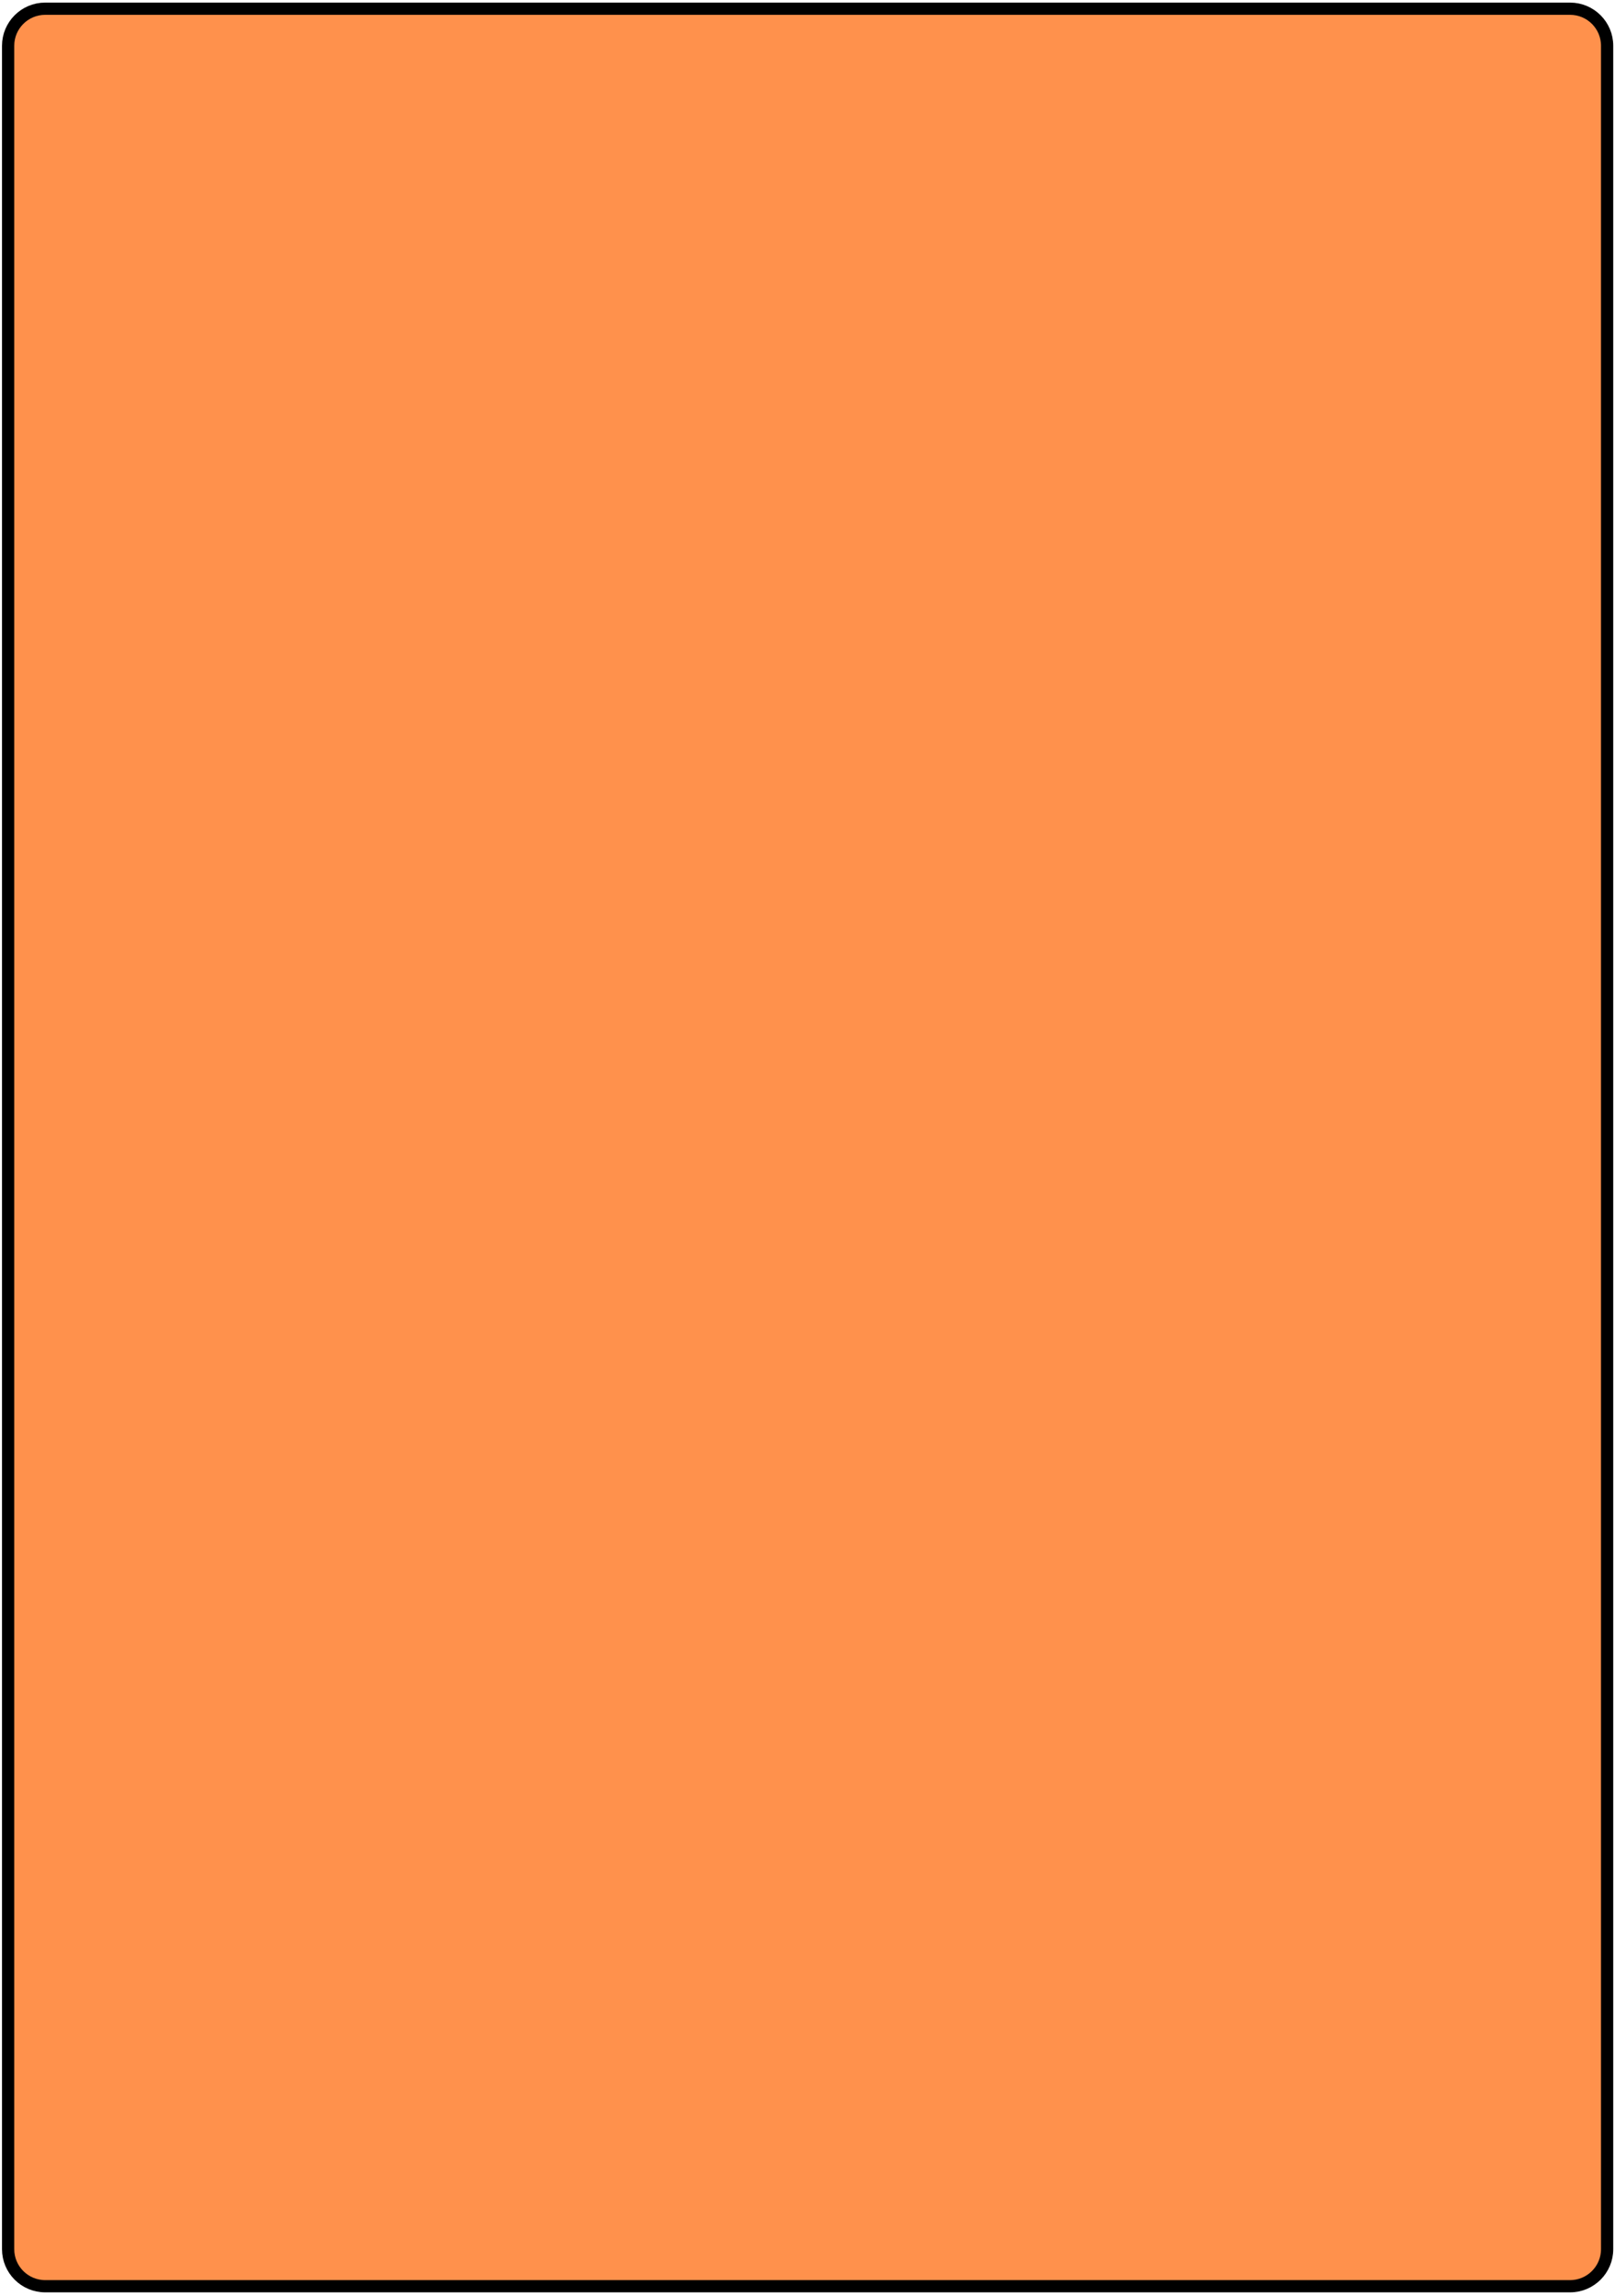 <svg width="396" height="563" viewBox="0 0 396 563" fill="none" xmlns="http://www.w3.org/2000/svg">
<path d="M384.976 2.136H11.084C6.063 2.136 1.992 6.204 1.992 11.222V551.473C1.992 556.49 6.063 560.558 11.084 560.558H384.976C389.997 560.558 394.068 556.49 394.068 551.473V11.222C394.068 6.204 389.997 2.136 384.976 2.136Z" fill="#FF914C" stroke="black" stroke-width="3" stroke-miterlimit="10"/>
</svg>
